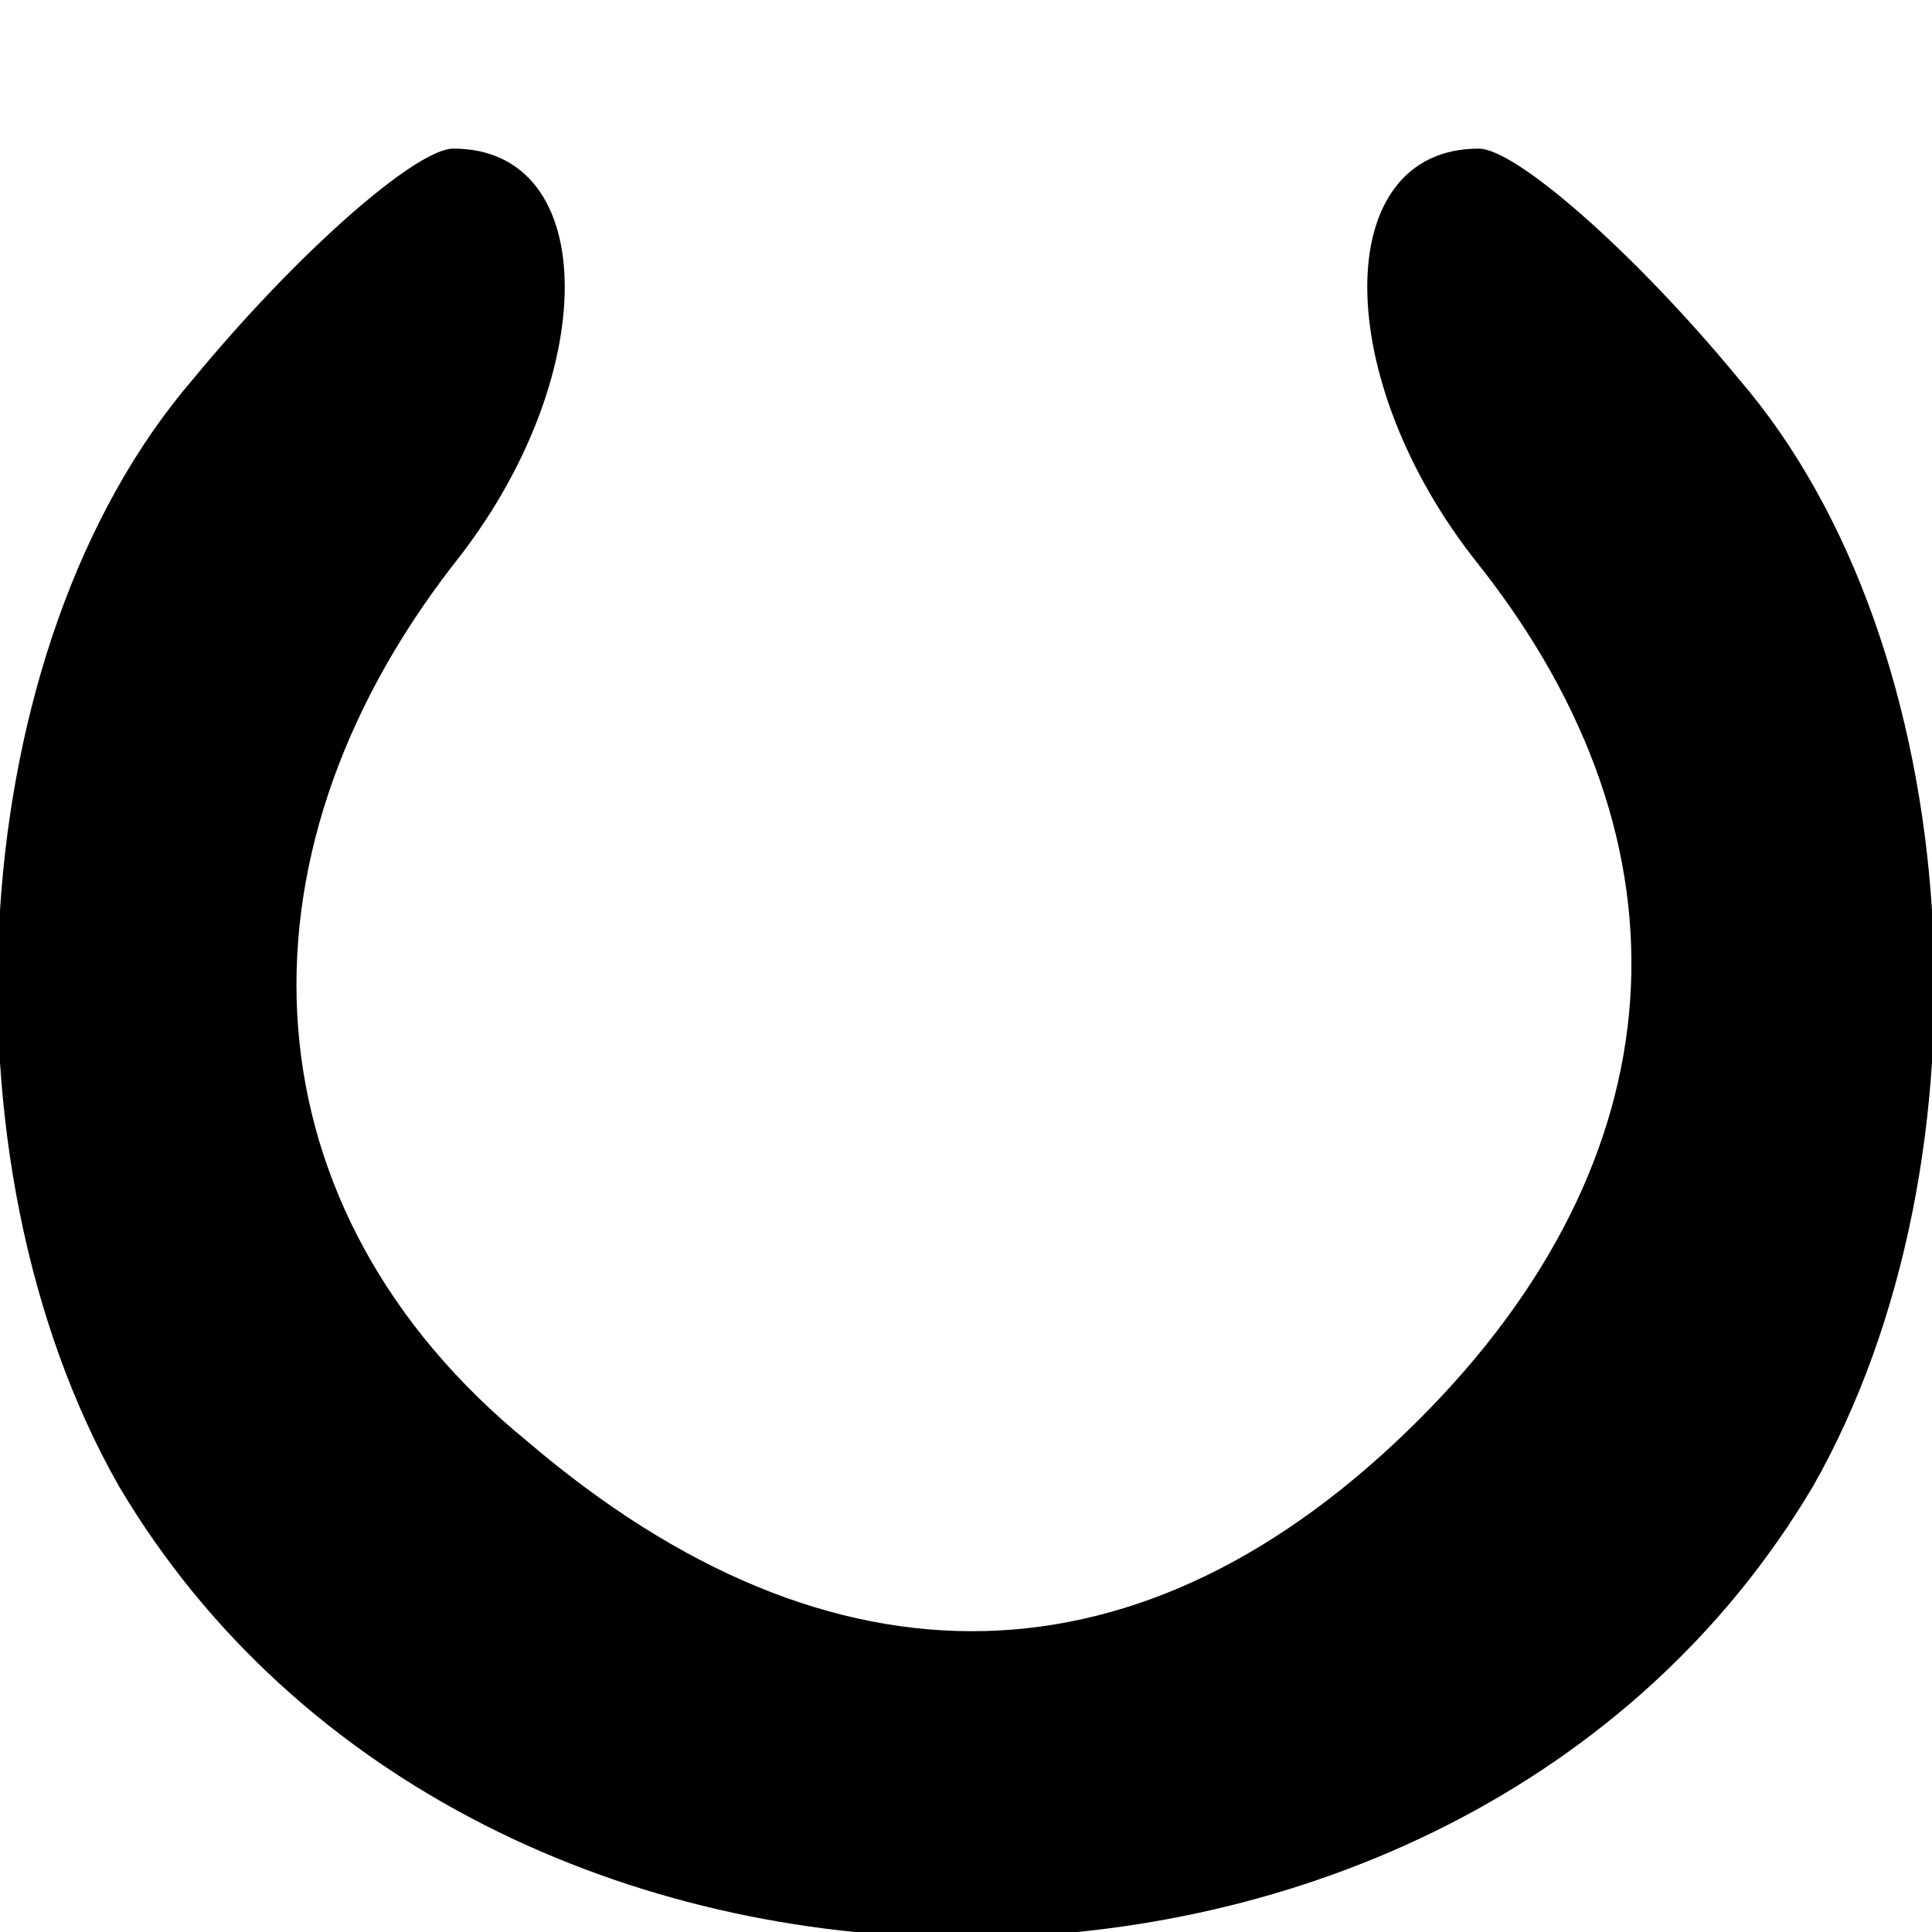 <?xml version="1.0" standalone="no"?>
<!DOCTYPE svg PUBLIC "-//W3C//DTD SVG 20010904//EN"
 "http://www.w3.org/TR/2001/REC-SVG-20010904/DTD/svg10.dtd">
<svg version="1.0" xmlns="http://www.w3.org/2000/svg"
 width="26pt" height="26pt" viewBox="0 0 26 26"
 preserveAspectRatio="xMidYMid meet">
<g transform="translate(0,26) scale(0.1,-0.1)"
fill="#000000" stroke="none">
<path d="M26 209 c-31 -36 -35 -105 -10 -149 48 -81 180 -81 228 0 25 44 21
113 -10 149 -14 17 -30 31 -35 31 -20 0 -20 -31 0 -56 30 -38 27 -80 -8 -115
-37 -37 -79 -38 -120 -3 -38 31 -41 78 -10 118 20 25 20 56 0 56 -5 0 -21 -14
-35 -31z"/>
</g>
</svg>
